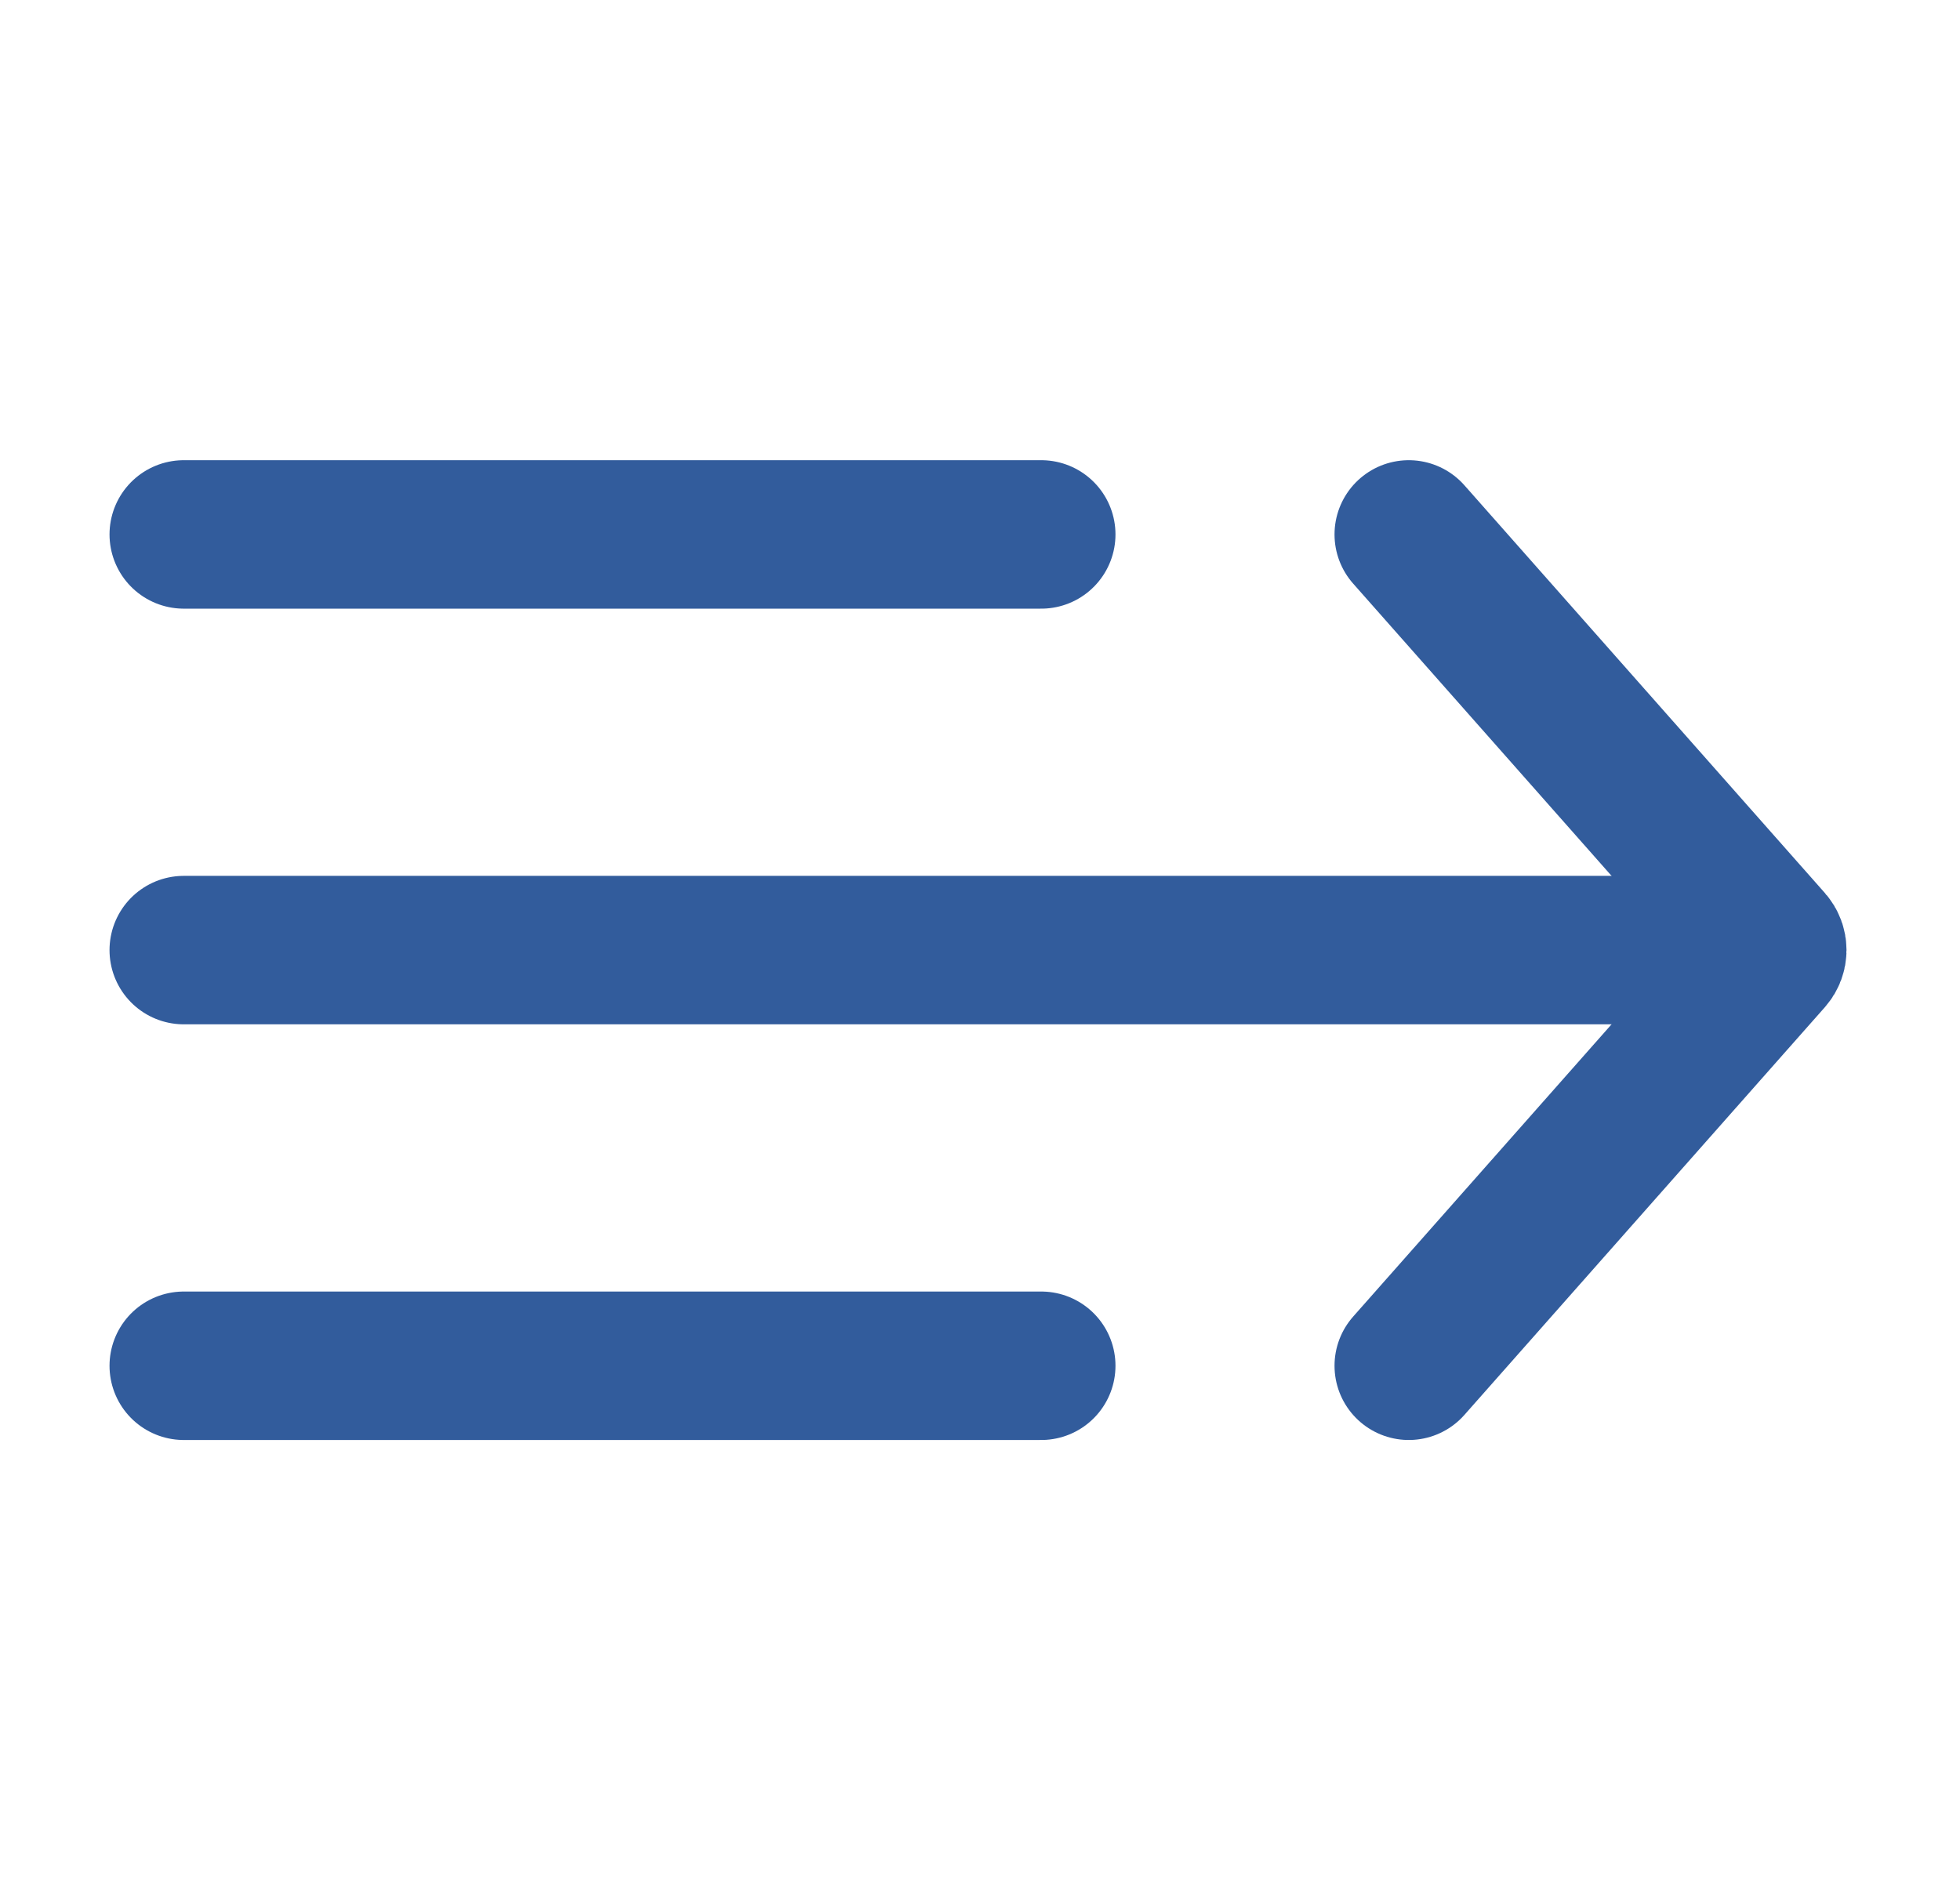 <svg width="33" height="32" viewBox="0 0 33 32" fill="none" xmlns="http://www.w3.org/2000/svg">
<path d="M17.531 9H3.094" stroke="#325C9C" stroke-width="2.5" stroke-linecap="round"/>
<path d="M23.719 9L29.789 15.867C29.856 15.943 29.856 16.057 29.789 16.133L23.719 23" stroke="#325C9C" stroke-width="2.5" stroke-linecap="round"/>
<path d="M27.844 16L3.094 16" stroke="#325C9C" stroke-width="2.5" stroke-linecap="round"/>
<path d="M17.531 23H3.094" stroke="#325C9C" stroke-width="2.5" stroke-linecap="round"/>
</svg>
